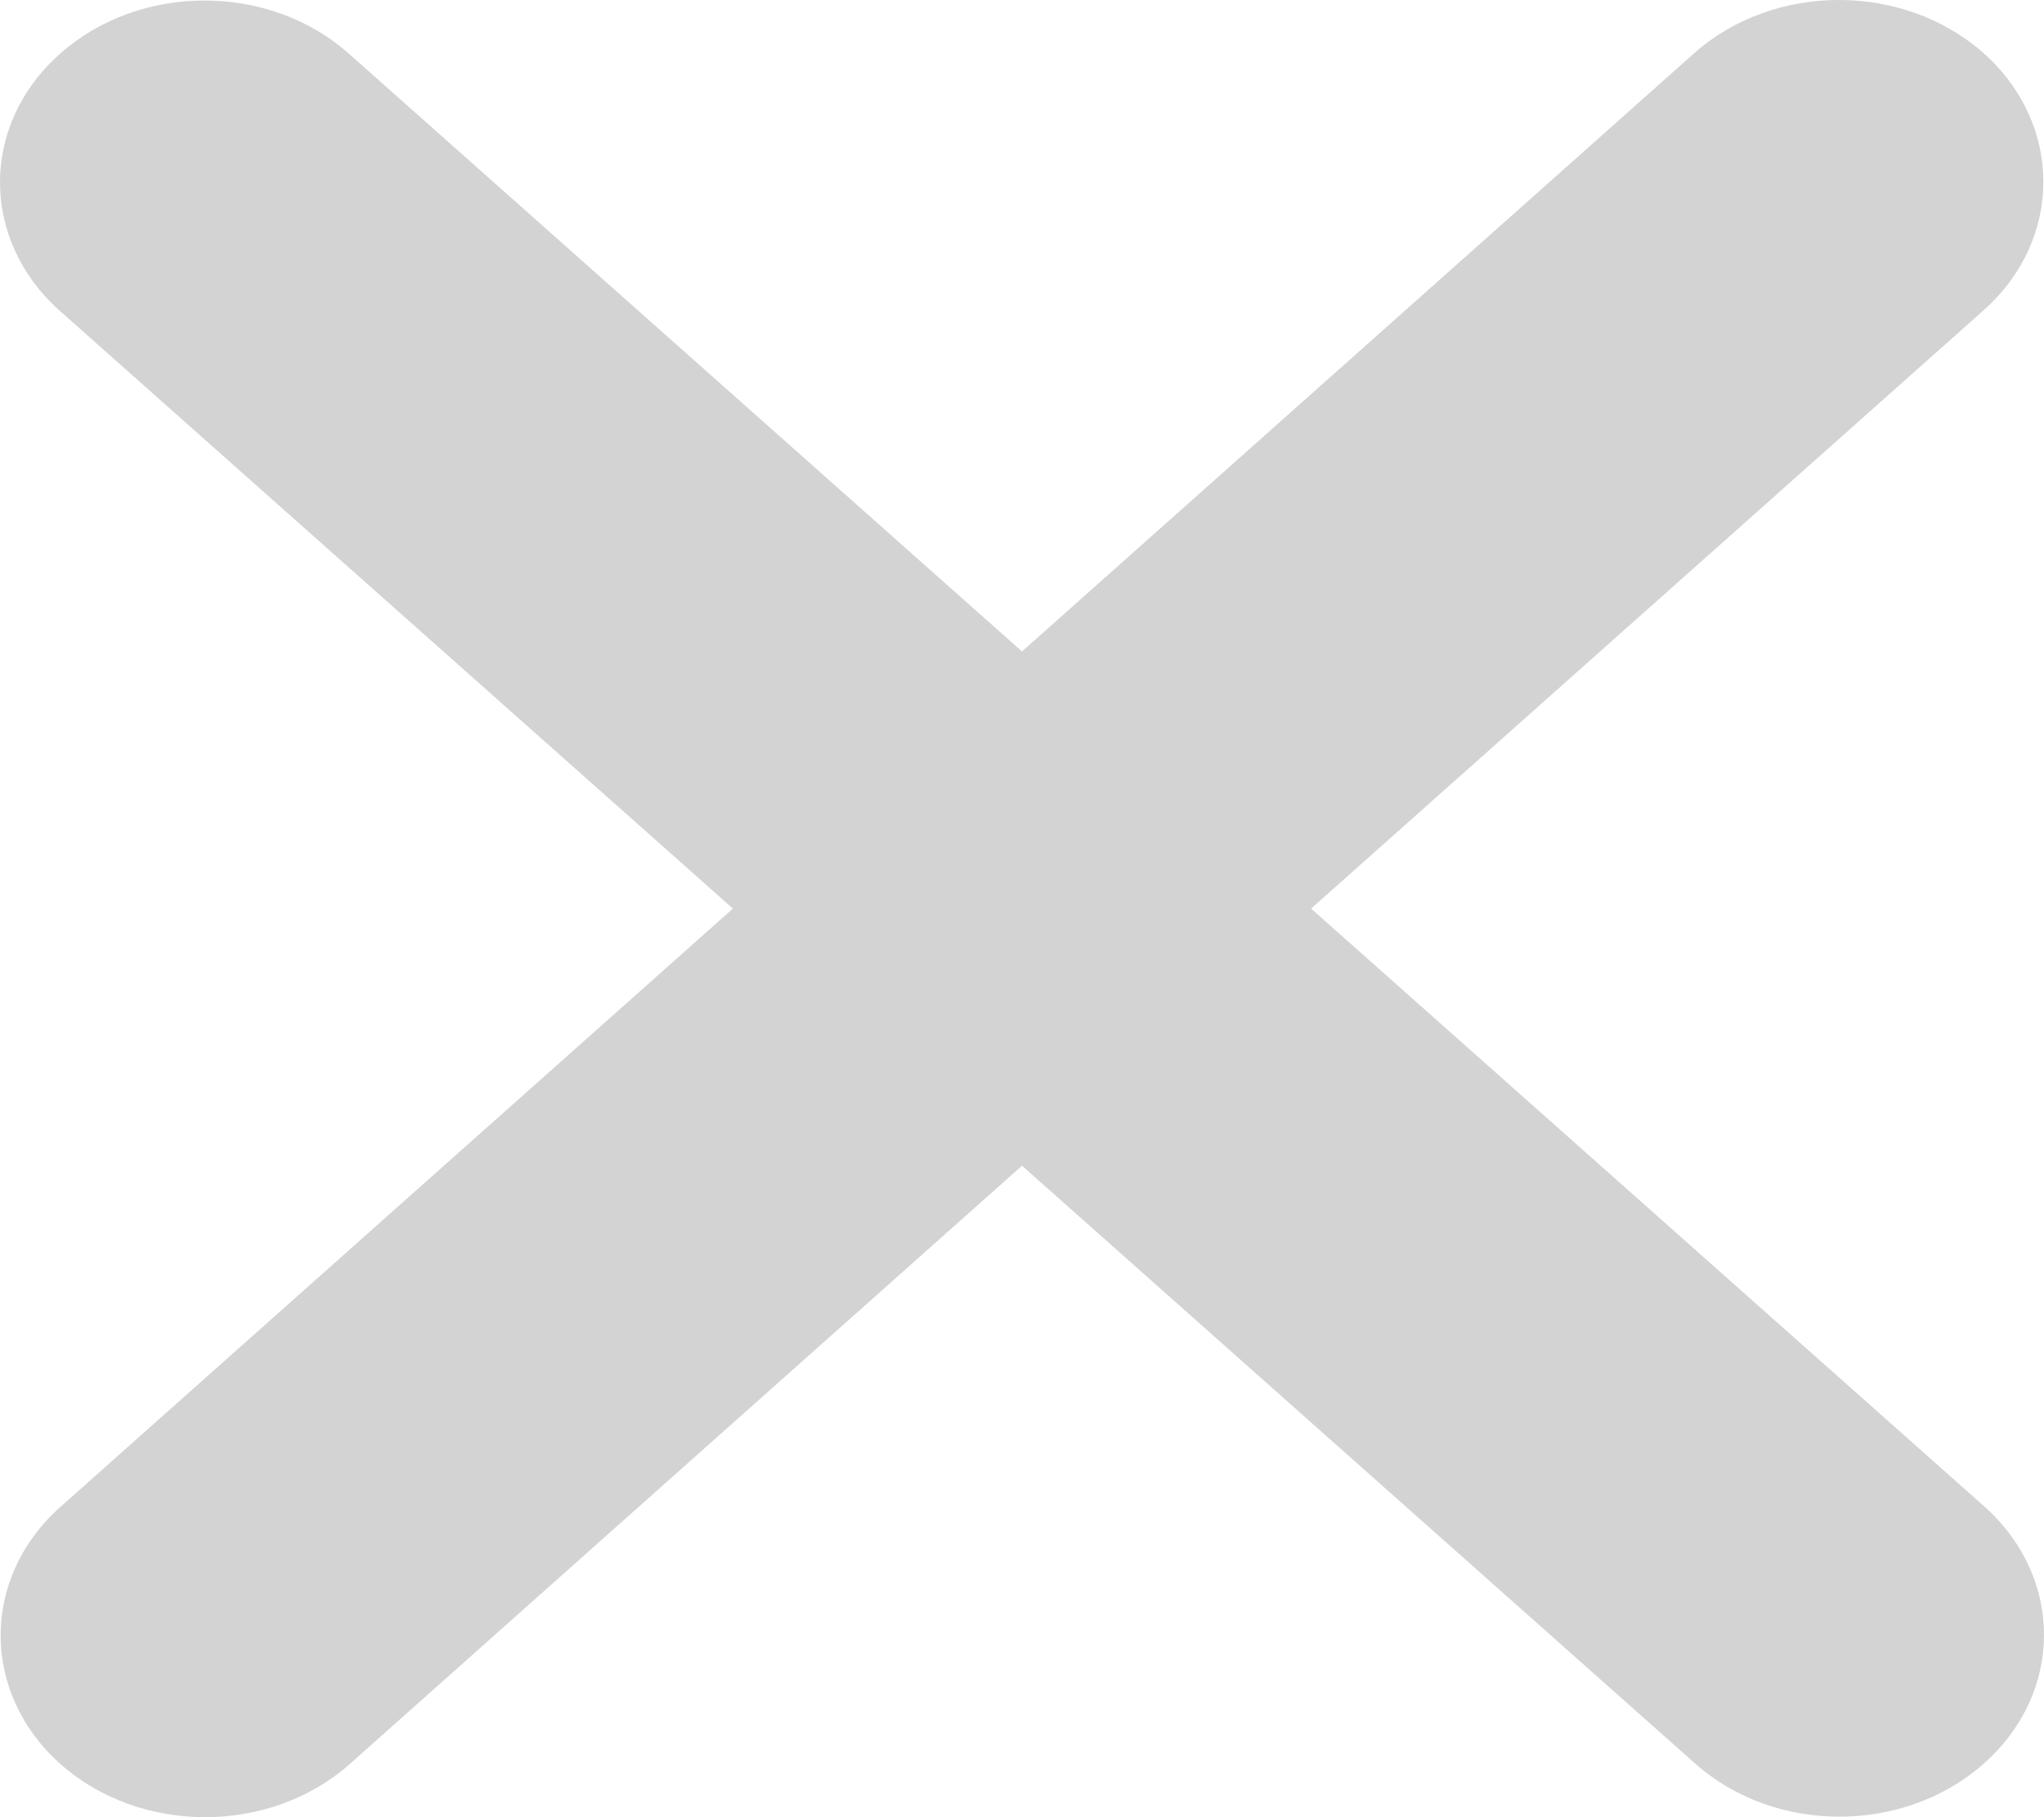<svg width="9" height="8" viewBox="0 0 9 8" fill="none" xmlns="http://www.w3.org/2000/svg">
<path d="M8.734 1.366C9.085 1.054 9.085 0.547 8.734 0.234C8.382 -0.078 7.812 -0.078 7.46 0.234L4.5 2.868L1.537 0.237C1.186 -0.076 0.615 -0.076 0.264 0.237C-0.088 0.549 -0.088 1.056 0.264 1.369L3.227 4L0.266 6.634C-0.085 6.946 -0.085 7.453 0.266 7.766C0.618 8.078 1.188 8.078 1.54 7.766L4.5 5.132L7.463 7.763C7.814 8.076 8.385 8.076 8.736 7.763C9.088 7.451 9.088 6.944 8.736 6.631L5.773 4L8.734 1.366Z" fill="#D3D3D3"/>
</svg>

